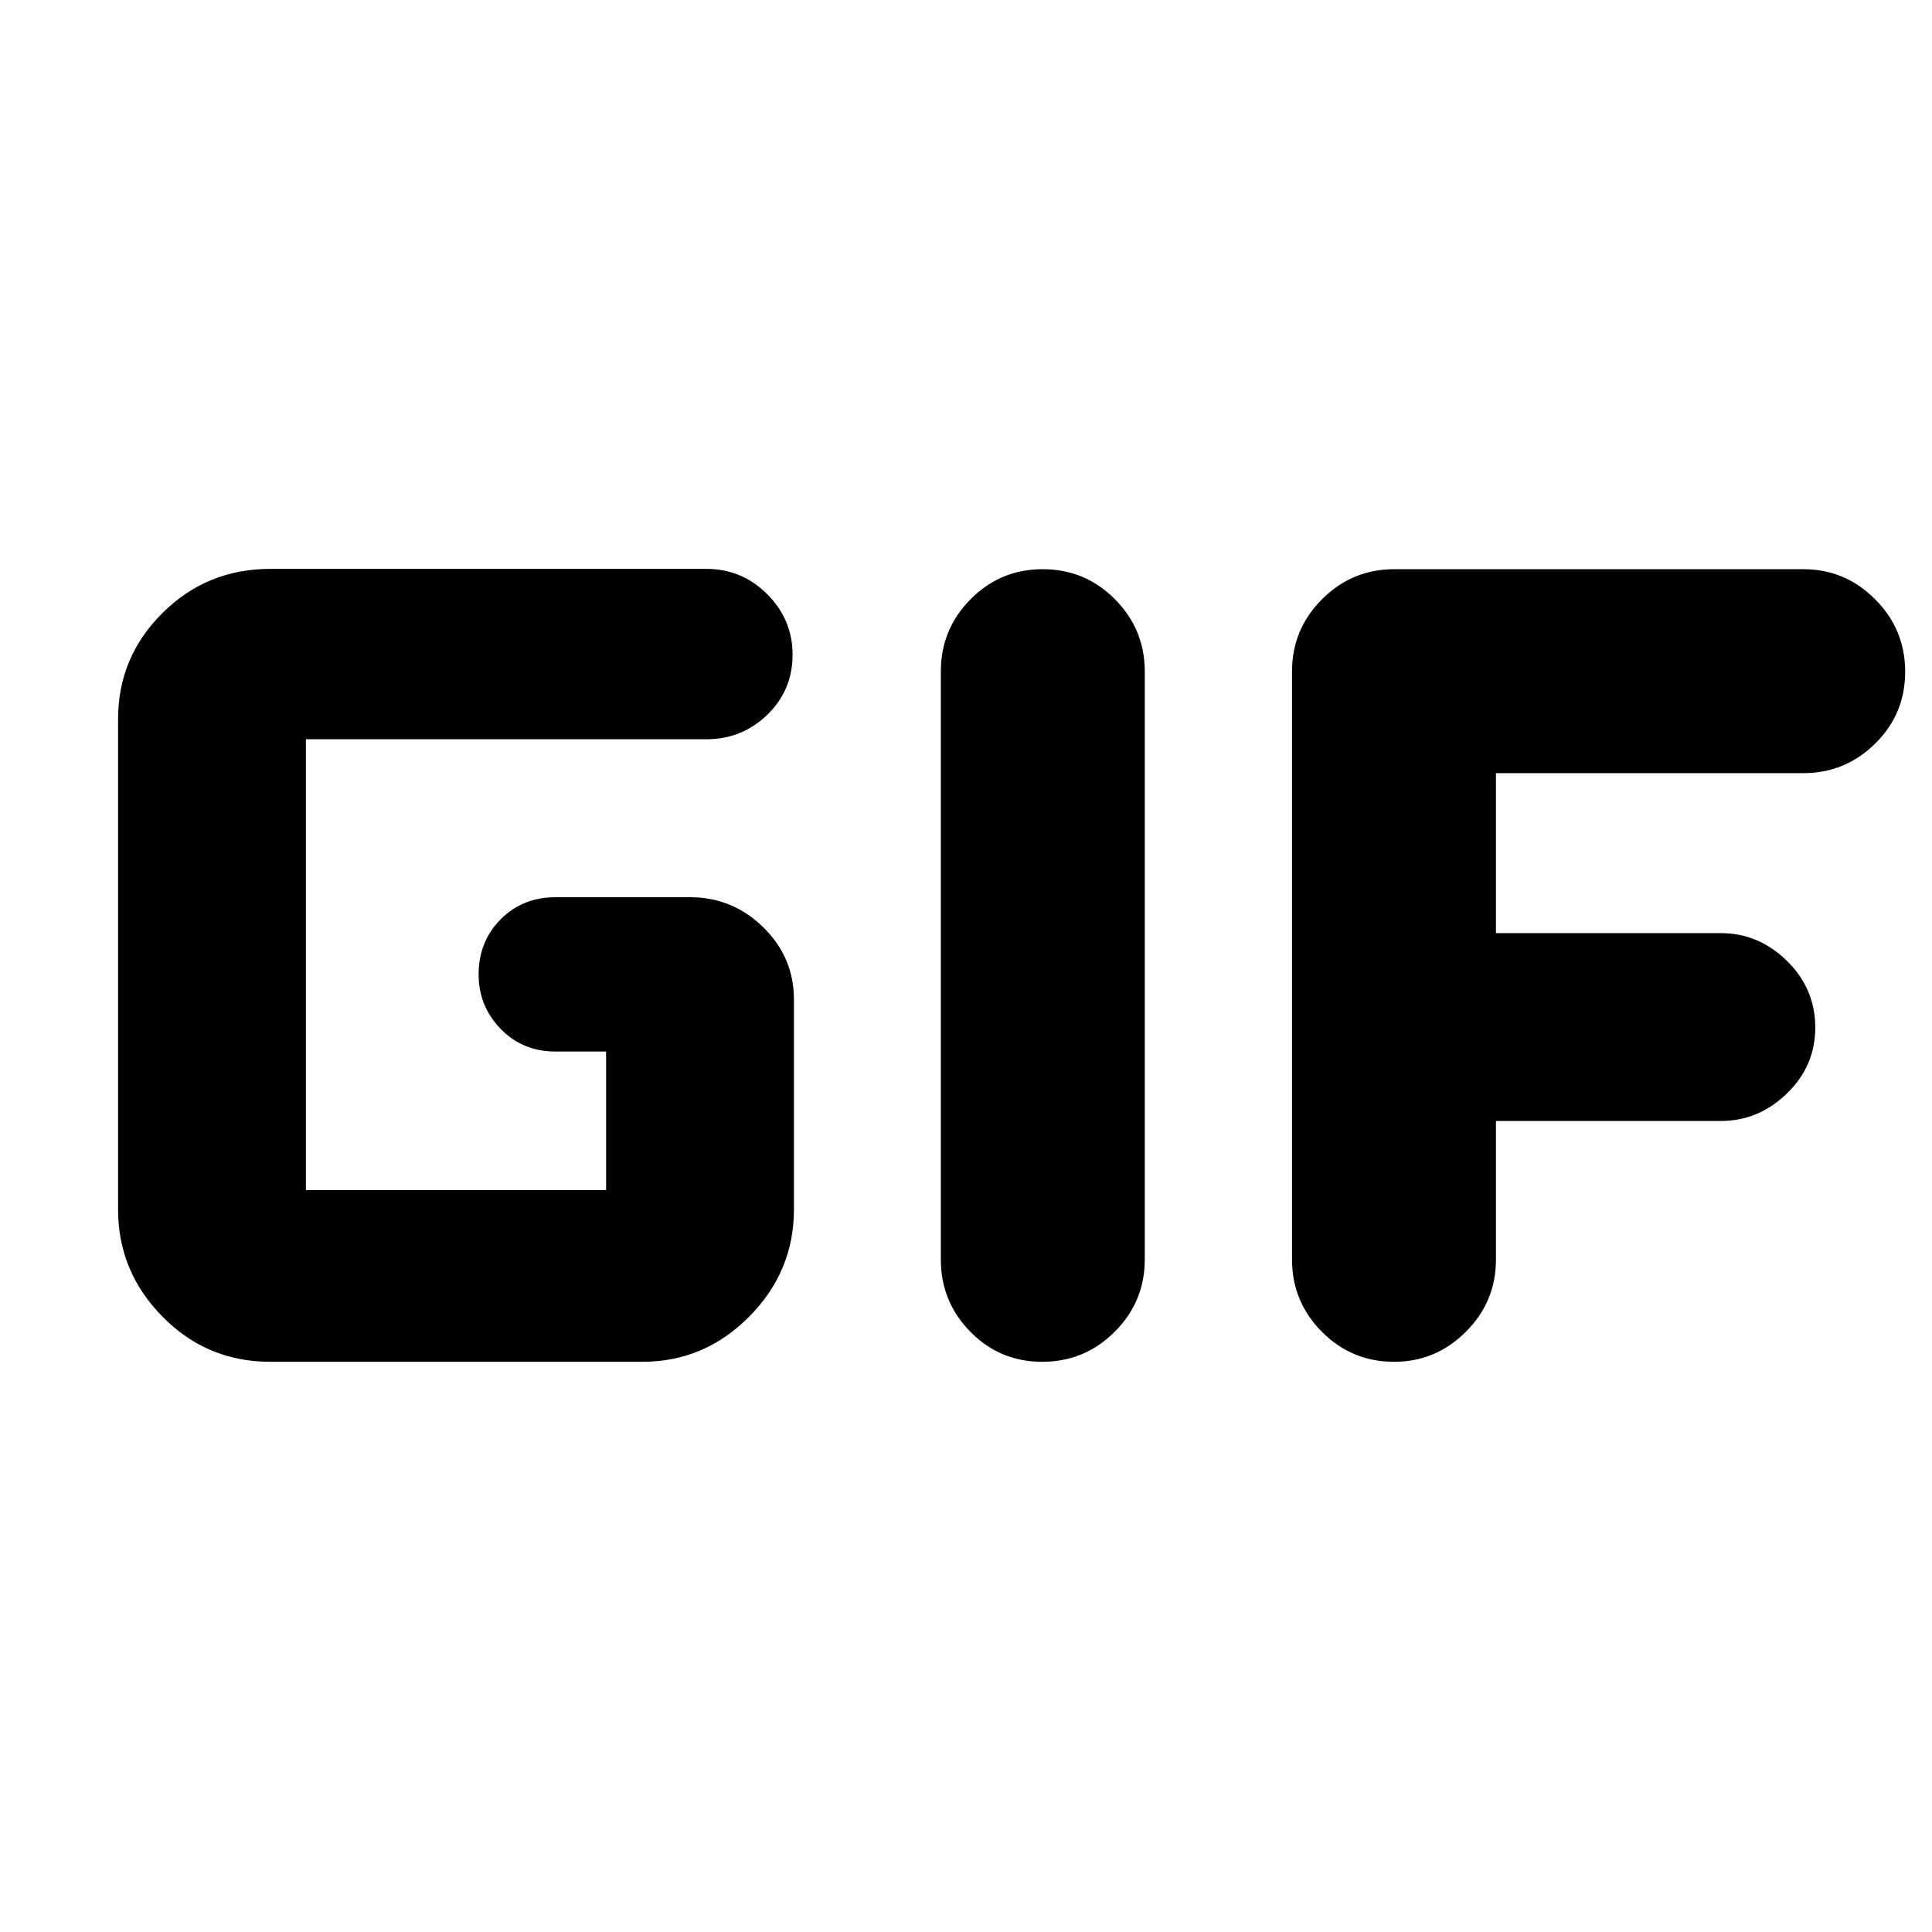 <svg xmlns="http://www.w3.org/2000/svg" height="40" viewBox="0 -960 960 960" width="40"><path d="M134.33-283.33q-31.5 0-53.58-22.42T58.67-359v-243.67q0-30.83 22.08-52.75 22.08-21.91 53.58-21.91H351q17.67 0 30.25 12.61 12.58 12.62 12.58 30 0 17.72-12.58 29.89-12.58 12.16-30.25 12.16H152v224h149.17v-68.83H276q-16.33 0-27.25-11.28-10.92-11.29-10.92-27 0-16.39 10.92-27.39t27.25-11h67q21 0 36.25 14.92t15.25 35.92V-359q0 30.83-22.25 53.25t-53.08 22.42H134.33Zm333.17-50.84v-292.16q0-21 14.78-35.92 14.79-14.92 35.84-14.92 21.05 0 35.88 14.92 14.83 14.92 14.83 35.92v292.16q0 21-14.95 35.92-14.95 14.92-36 14.92t-35.71-14.92q-14.67-14.92-14.67-35.92Zm174.5 0v-292.16q0-21 14.92-35.92 14.91-14.92 35.91-14.92h203.34q20.66 0 35.58 14.95 14.92 14.95 14.92 36t-14.92 35.72q-14.92 14.67-35.58 14.67H743.33v79.5h111.84q18.66 0 32.75 13.78Q902-468.77 902-449.38q0 19.05-14.08 32.71Q873.83-403 855.17-403H743.33v68.83q0 21-14.95 35.92-14.95 14.92-35.66 14.92-21.05 0-35.89-14.92Q642-313.17 642-334.17Z"/></svg>